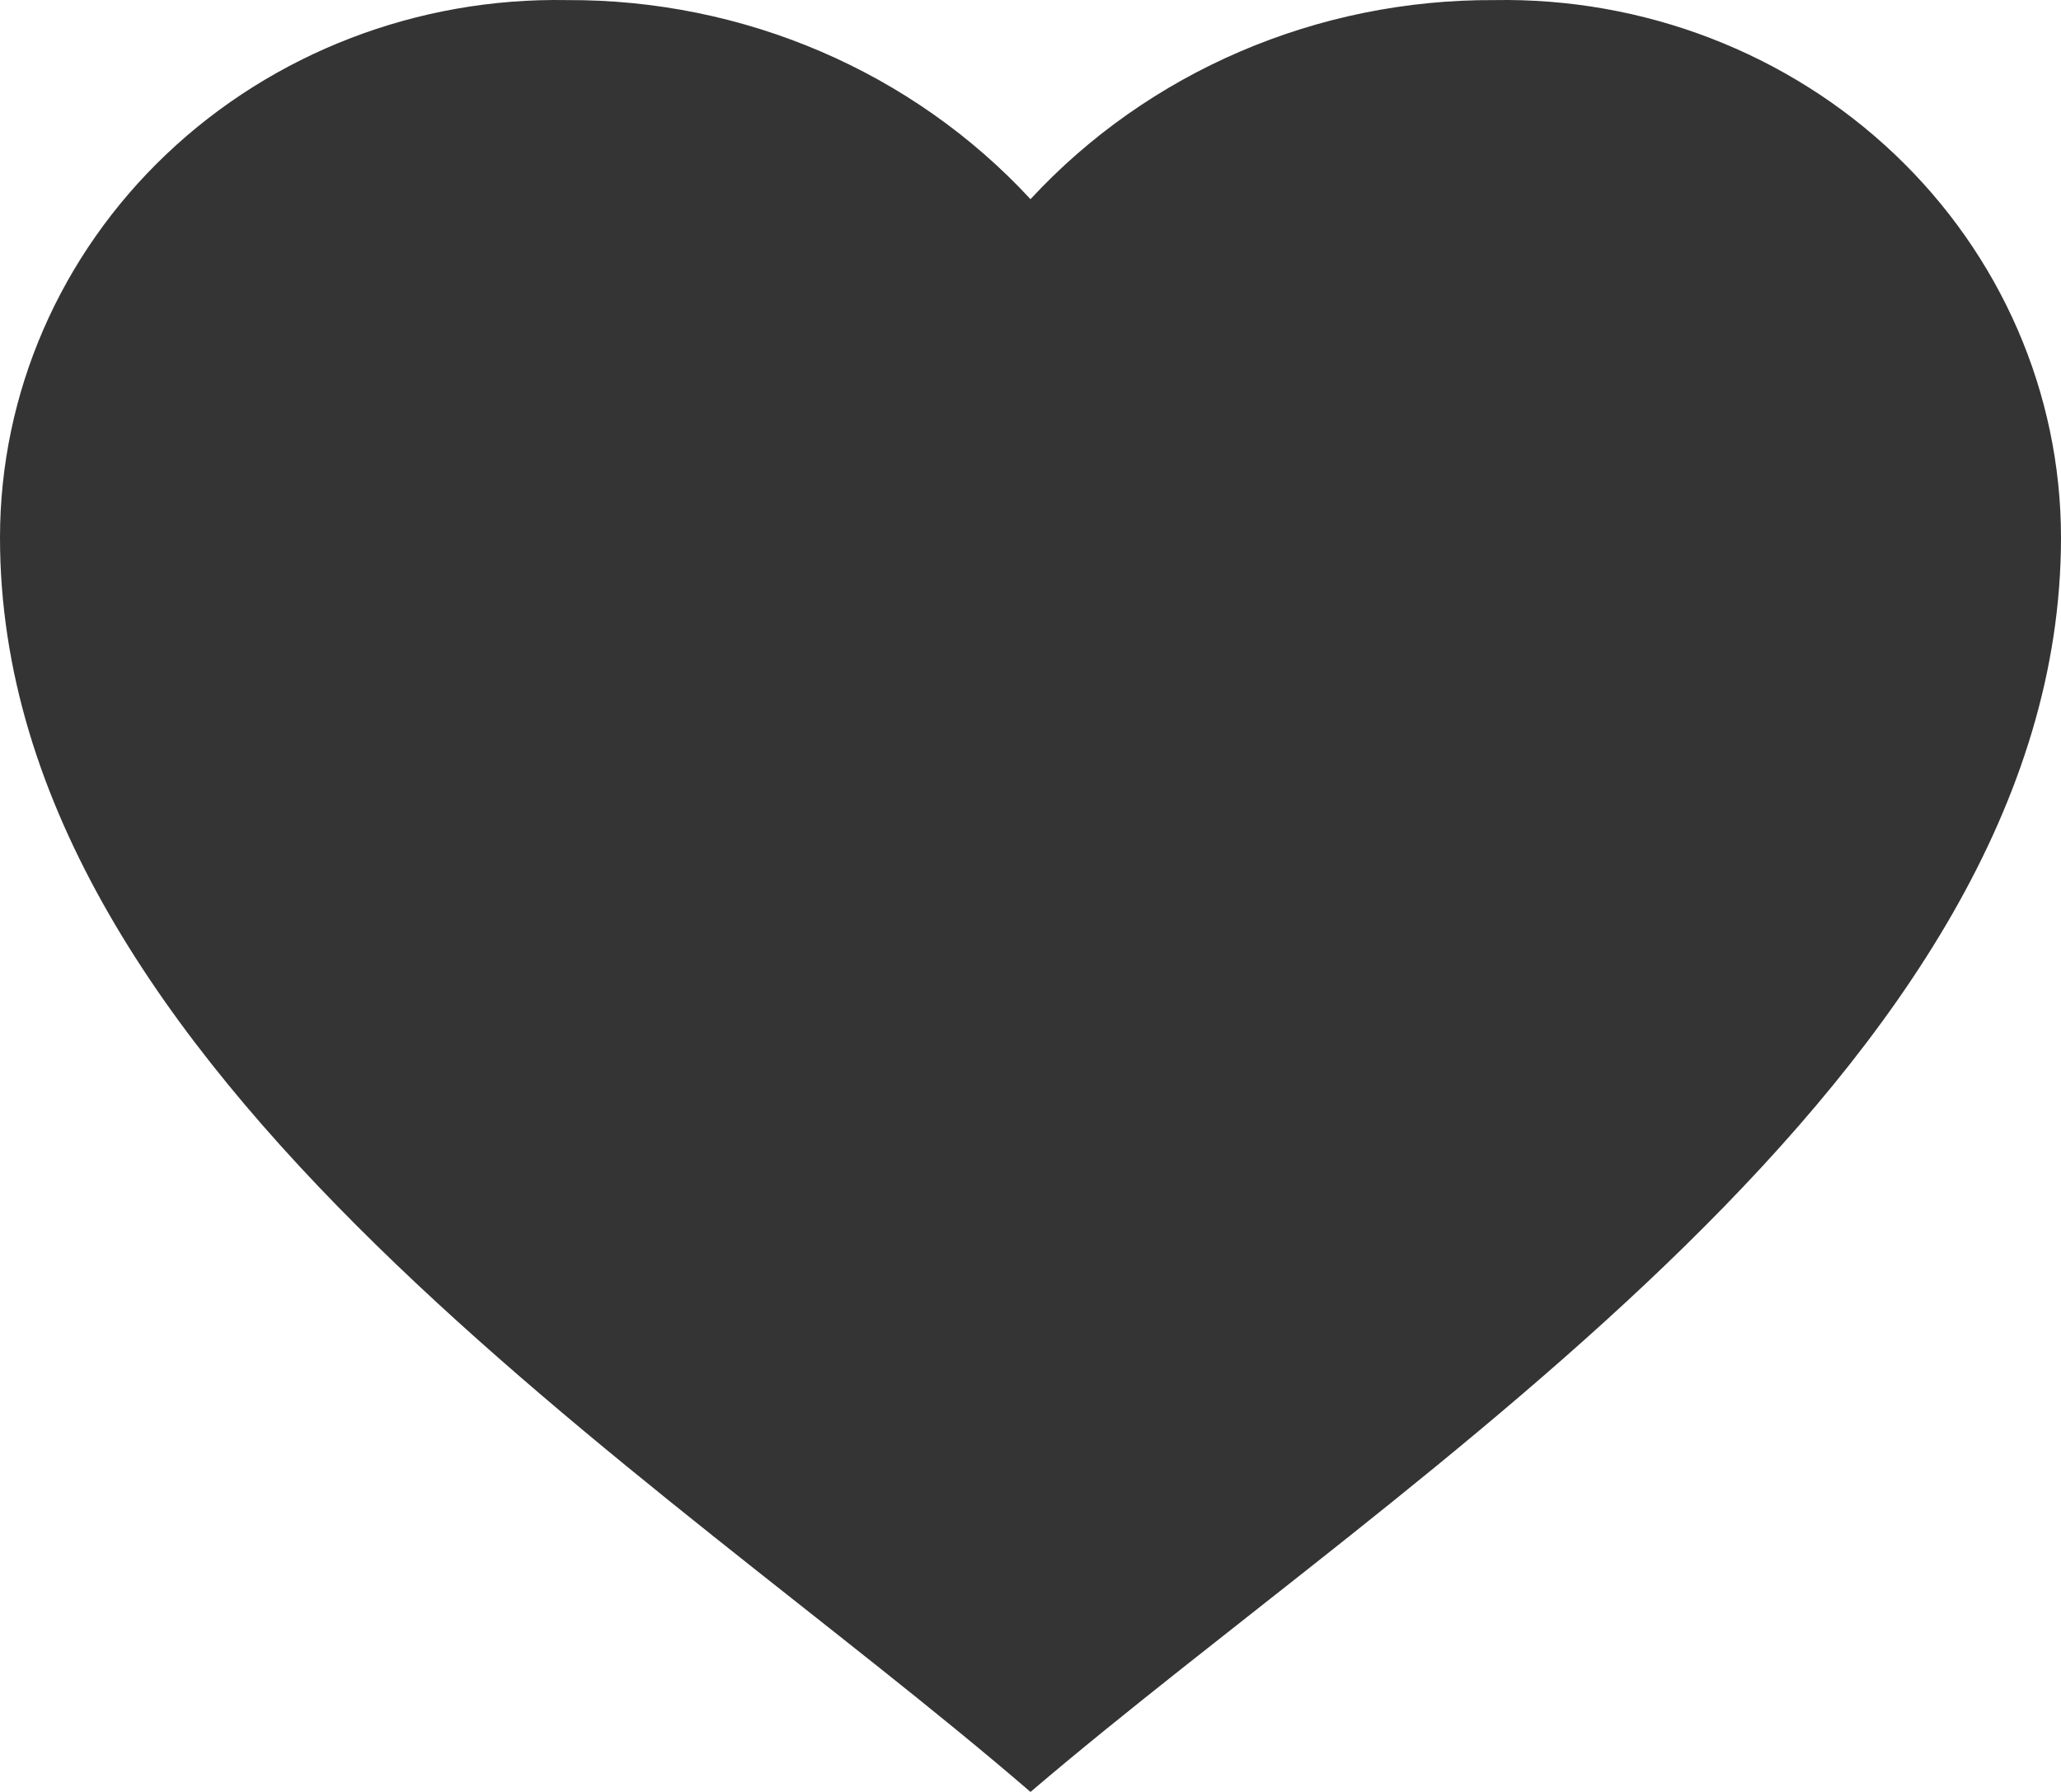 <svg width="23" height="20" viewBox="0 0 23 20" fill="none" xmlns="http://www.w3.org/2000/svg">
<path d="M9.13868e-08 6.001C-0 4.39 0.67 2.847 1.859 1.719C3.049 0.59 4.658 -0.029 6.325 0.001C8.3 -0.009 10.184 0.8 11.5 2.223C12.816 0.8 14.7 -0.009 16.675 0.001C18.342 -0.029 19.951 0.59 21.141 1.719C22.33 2.847 23 4.39 23 6.001C23 11.951 15.664 16.445 11.5 20C7.345 16.415 9.13868e-08 11.956 9.13868e-08 6.001Z" fill="#343434"/>
</svg>
